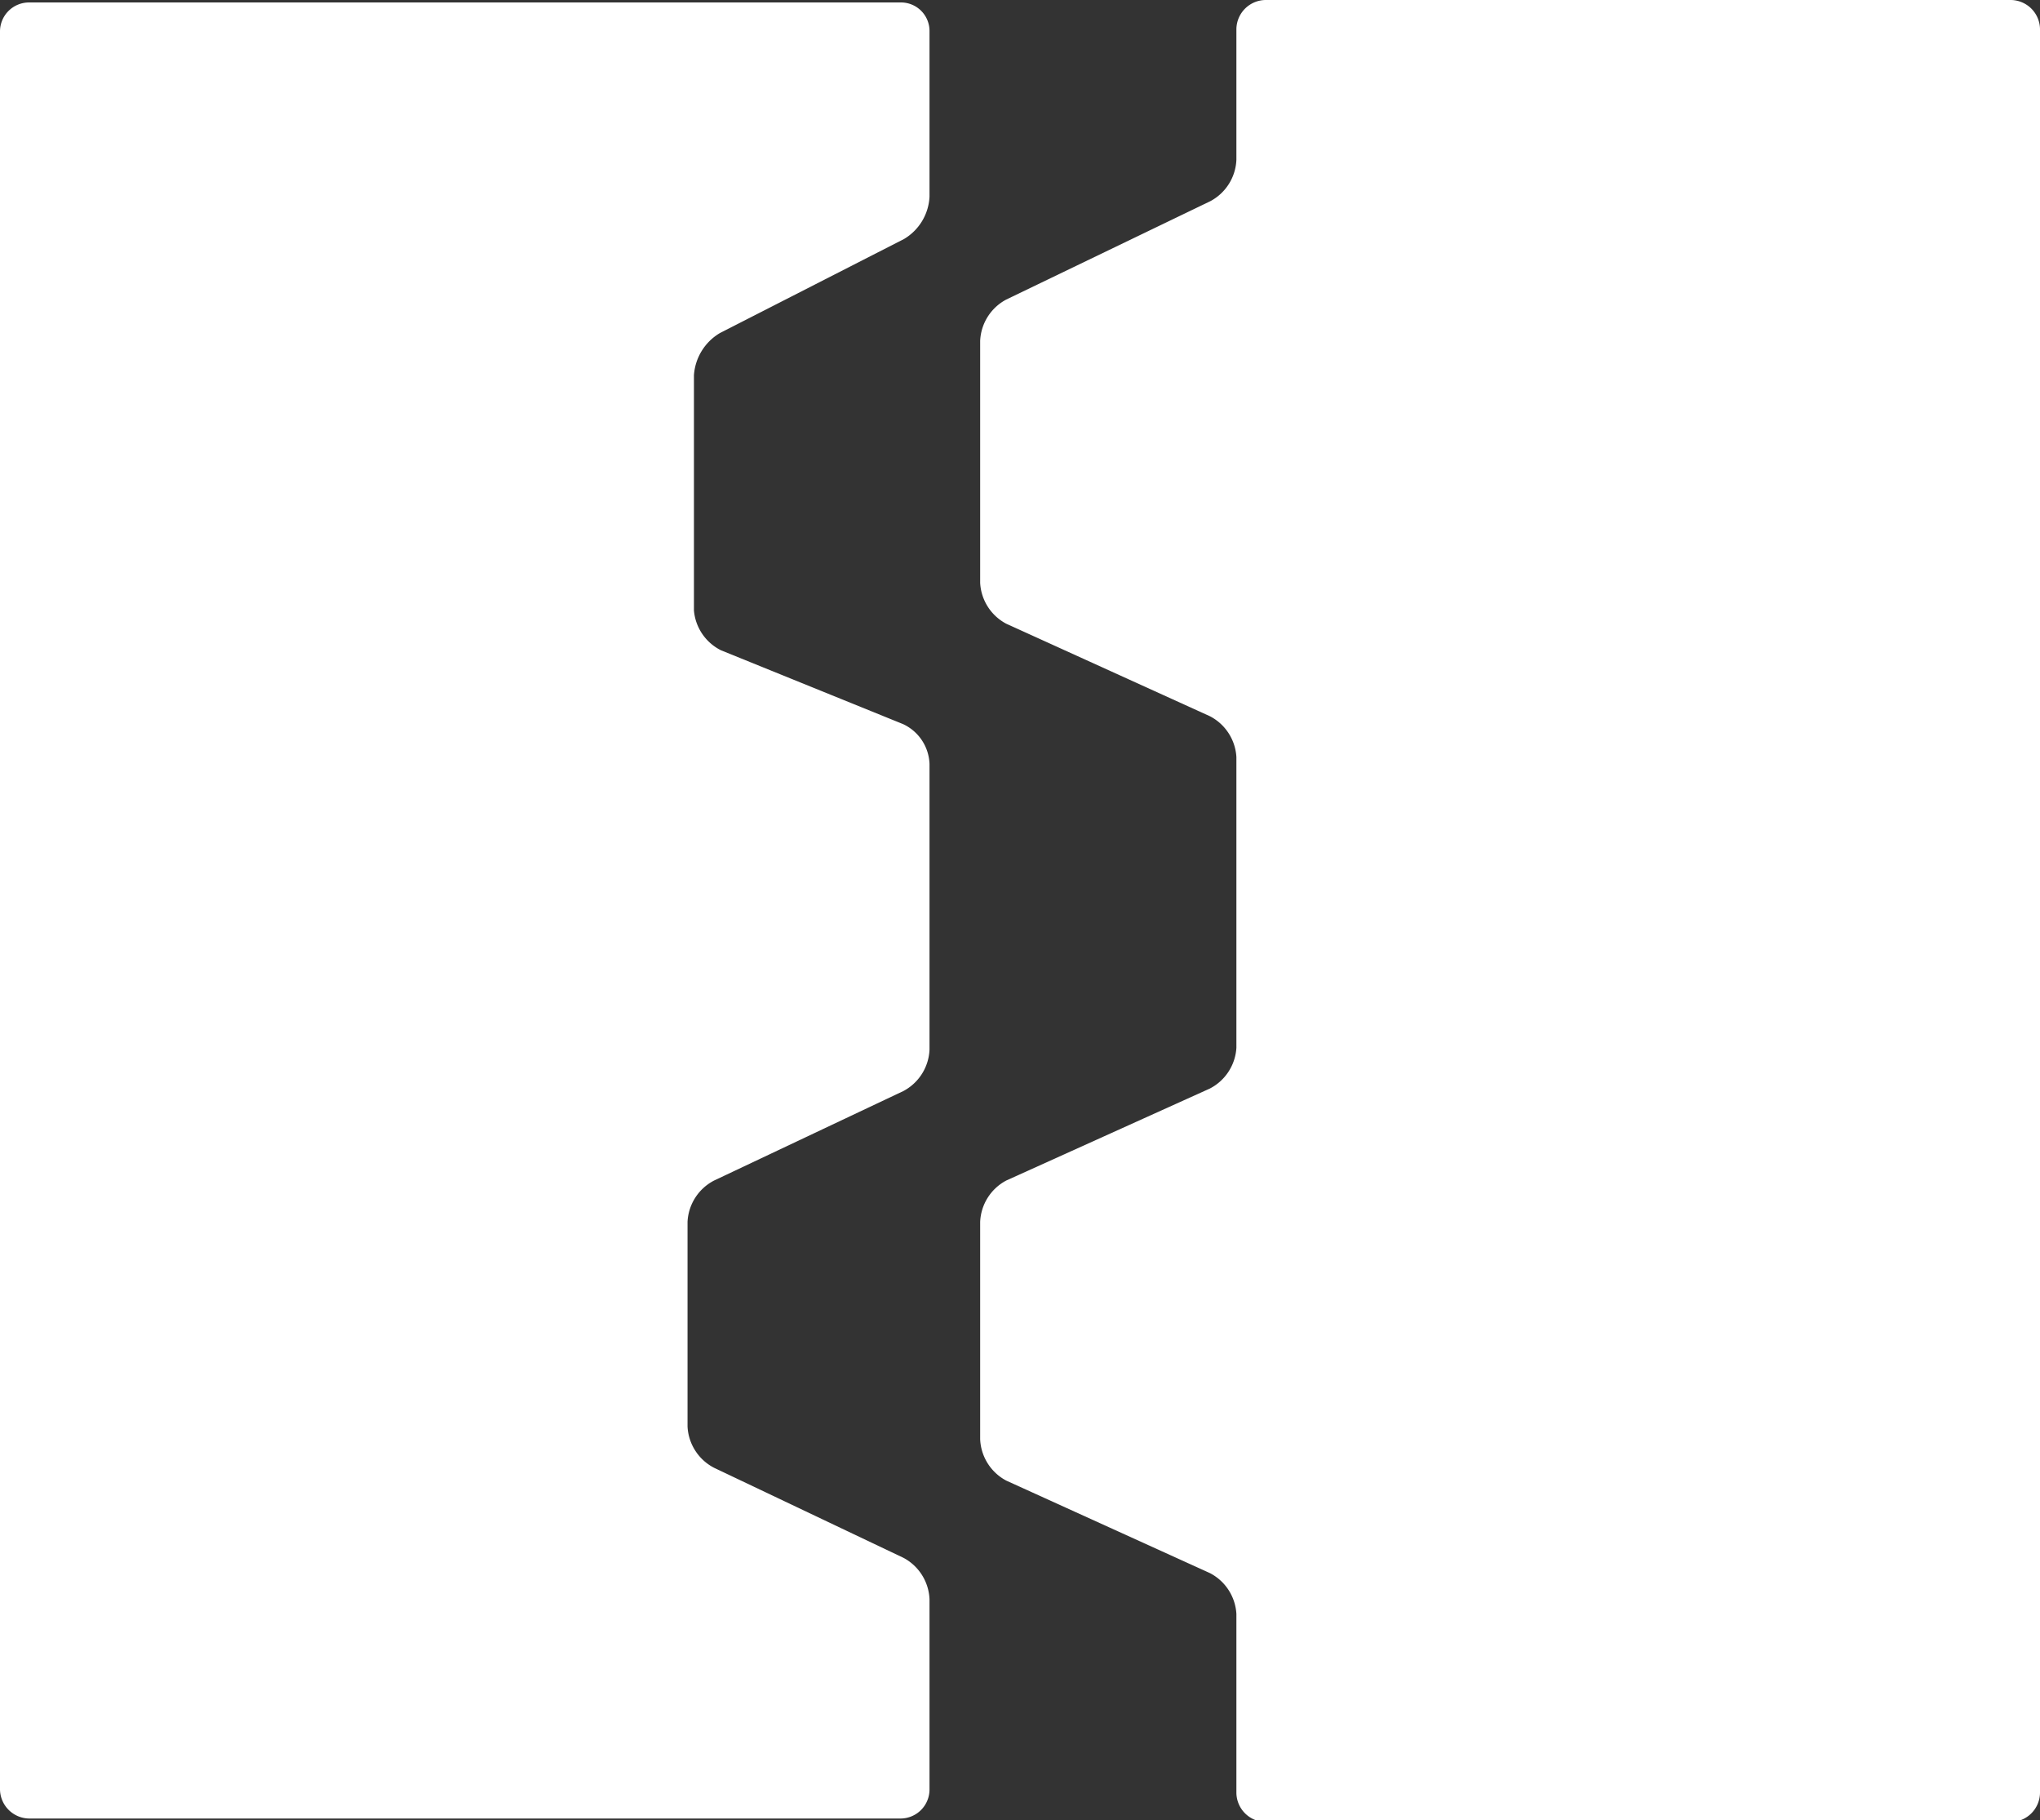 <svg xmlns="http://www.w3.org/2000/svg" viewBox="0 0 41.48 37"><rect x="0" y="0" width="41.48" height="37" fill="#333333" stroke="none"/><defs><style>.cls-1{fill:#fff;}</style></defs><title>資產 26</title><g id="圖層_2" data-name="圖層 2"><g id="圖層_1-2" data-name="圖層 1"><path class="cls-1" d="M0,.64A.59.59,0,0,1,.59.05H18.31a.58.58,0,0,1,.59.59V4a1.06,1.06,0,0,1-.52.86L14.64,6.77a1.08,1.08,0,0,0-.53.86v4.78a1,1,0,0,0,.55.81l3.7,1.5a.93.93,0,0,1,.54.81v5.81a1,1,0,0,1-.53.84L14.52,24a1,1,0,0,0-.54.84V29a1,1,0,0,0,.54.84l3.85,1.83a1,1,0,0,1,.53.84v3.87a.59.59,0,0,1-.59.59H.59A.6.6,0,0,1,0,36.36ZM25.73,0a.6.6,0,0,0-.59.59V3.25a1,1,0,0,1-.53.84l-4.15,2a1,1,0,0,0-.53.84v4.92a1,1,0,0,0,.53.83l4.14,1.88a1,1,0,0,1,.54.83v5.91a1,1,0,0,1-.54.83L20.46,24a1,1,0,0,0-.53.84v4.42a1,1,0,0,0,.53.84l4.14,1.88a1,1,0,0,1,.54.83v3.64a.6.6,0,0,0,.59.59H40.89a.6.6,0,0,0,.59-.59V.59A.6.6,0,0,0,40.89,0Z"/></g></g></svg>